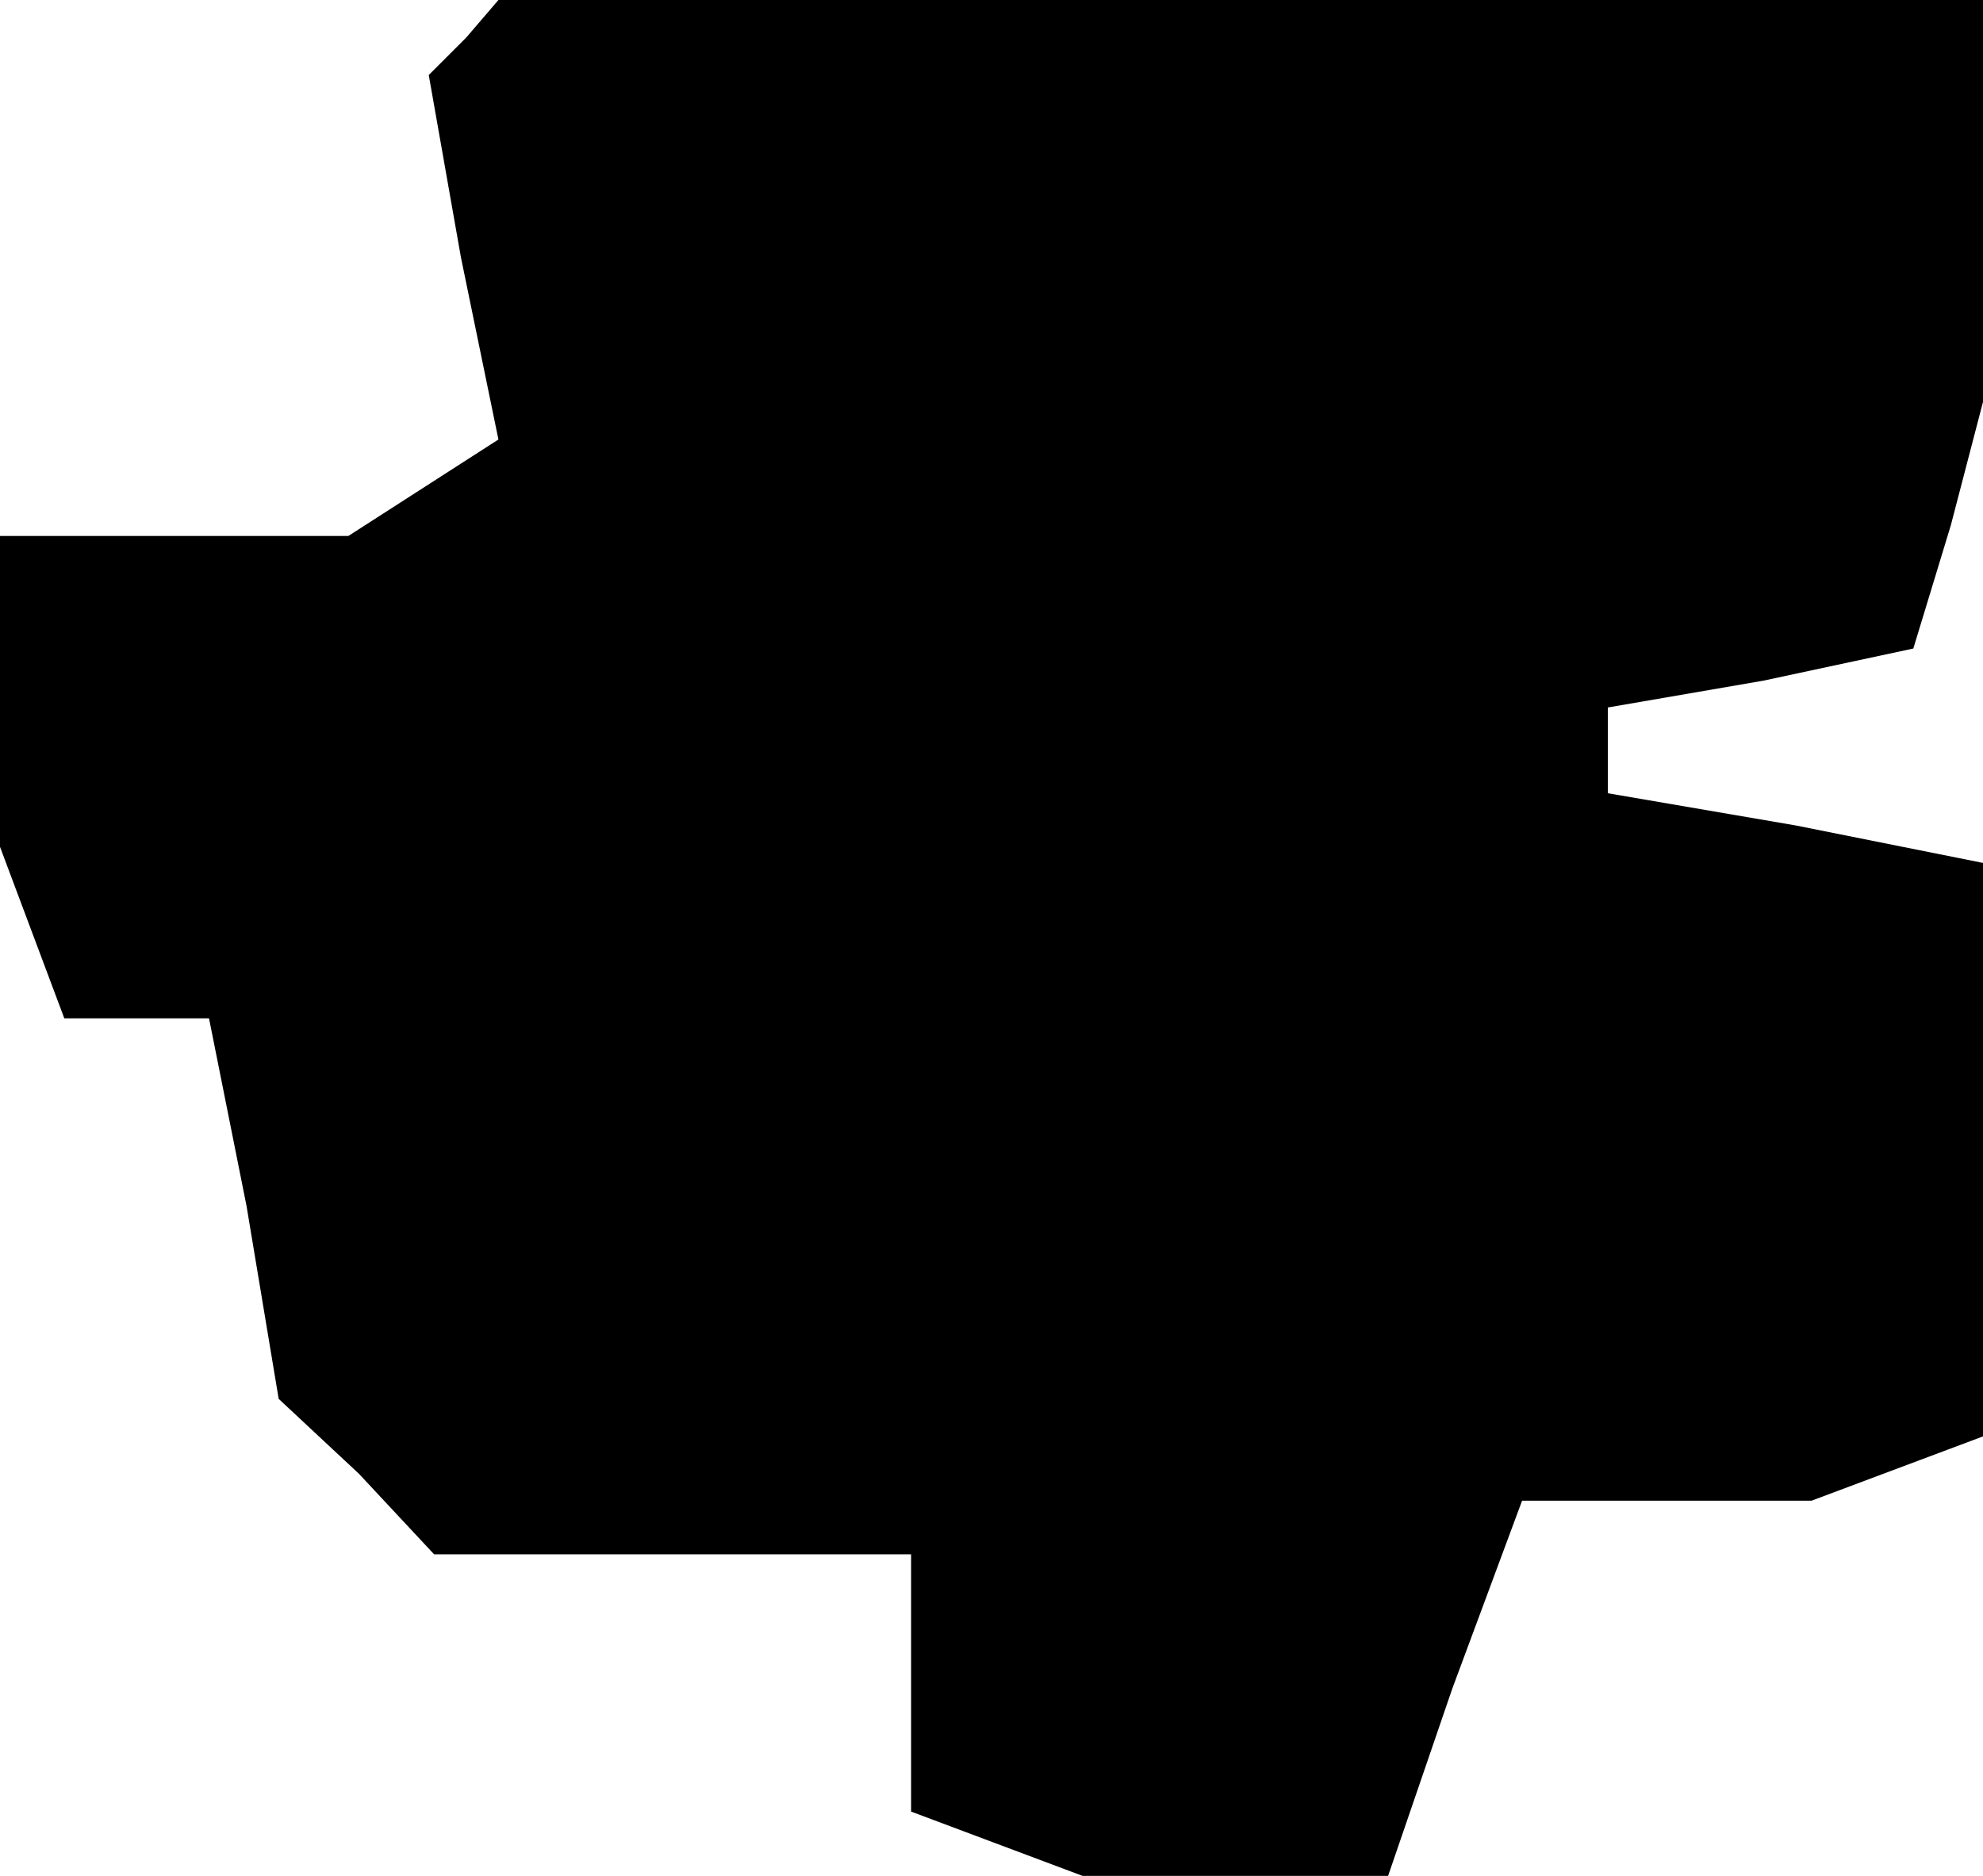 <?xml version="1.0" standalone="no"?>
<!DOCTYPE svg PUBLIC "-//W3C//DTD SVG 20010904//EN"
 "http://www.w3.org/TR/2001/REC-SVG-20010904/DTD/svg10.dtd">
<svg version="1.0" xmlns="http://www.w3.org/2000/svg"
 width="37pt" height="35pt" viewBox="0 0 37 35"
 preserveAspectRatio="xMidYMid meet">
<g transform="translate(0,35) scale(0.1,-0.1)"
fill="#000000" stroke="none">
<path d="M87 343 l-7 -7 6 -34 7 -34 -14 -9 -14 -9 -32 0 -33 0 0 -29 0 -29 6
-16 6 -16 14 0 13 0 7 -35 6 -36 15 -14 14 -15 45 0 44 0 0 -24 0 -24 16 -6
16 -6 28 0 29 0 12 35 13 35 27 0 27 0 16 6 16 6 0 54 0 53 -35 7 -35 6 0 8 0
8 29 5 28 6 7 23 6 23 0 38 0 37 -138 0 -139 0 -6 -7z"/>
</g>
</svg>
